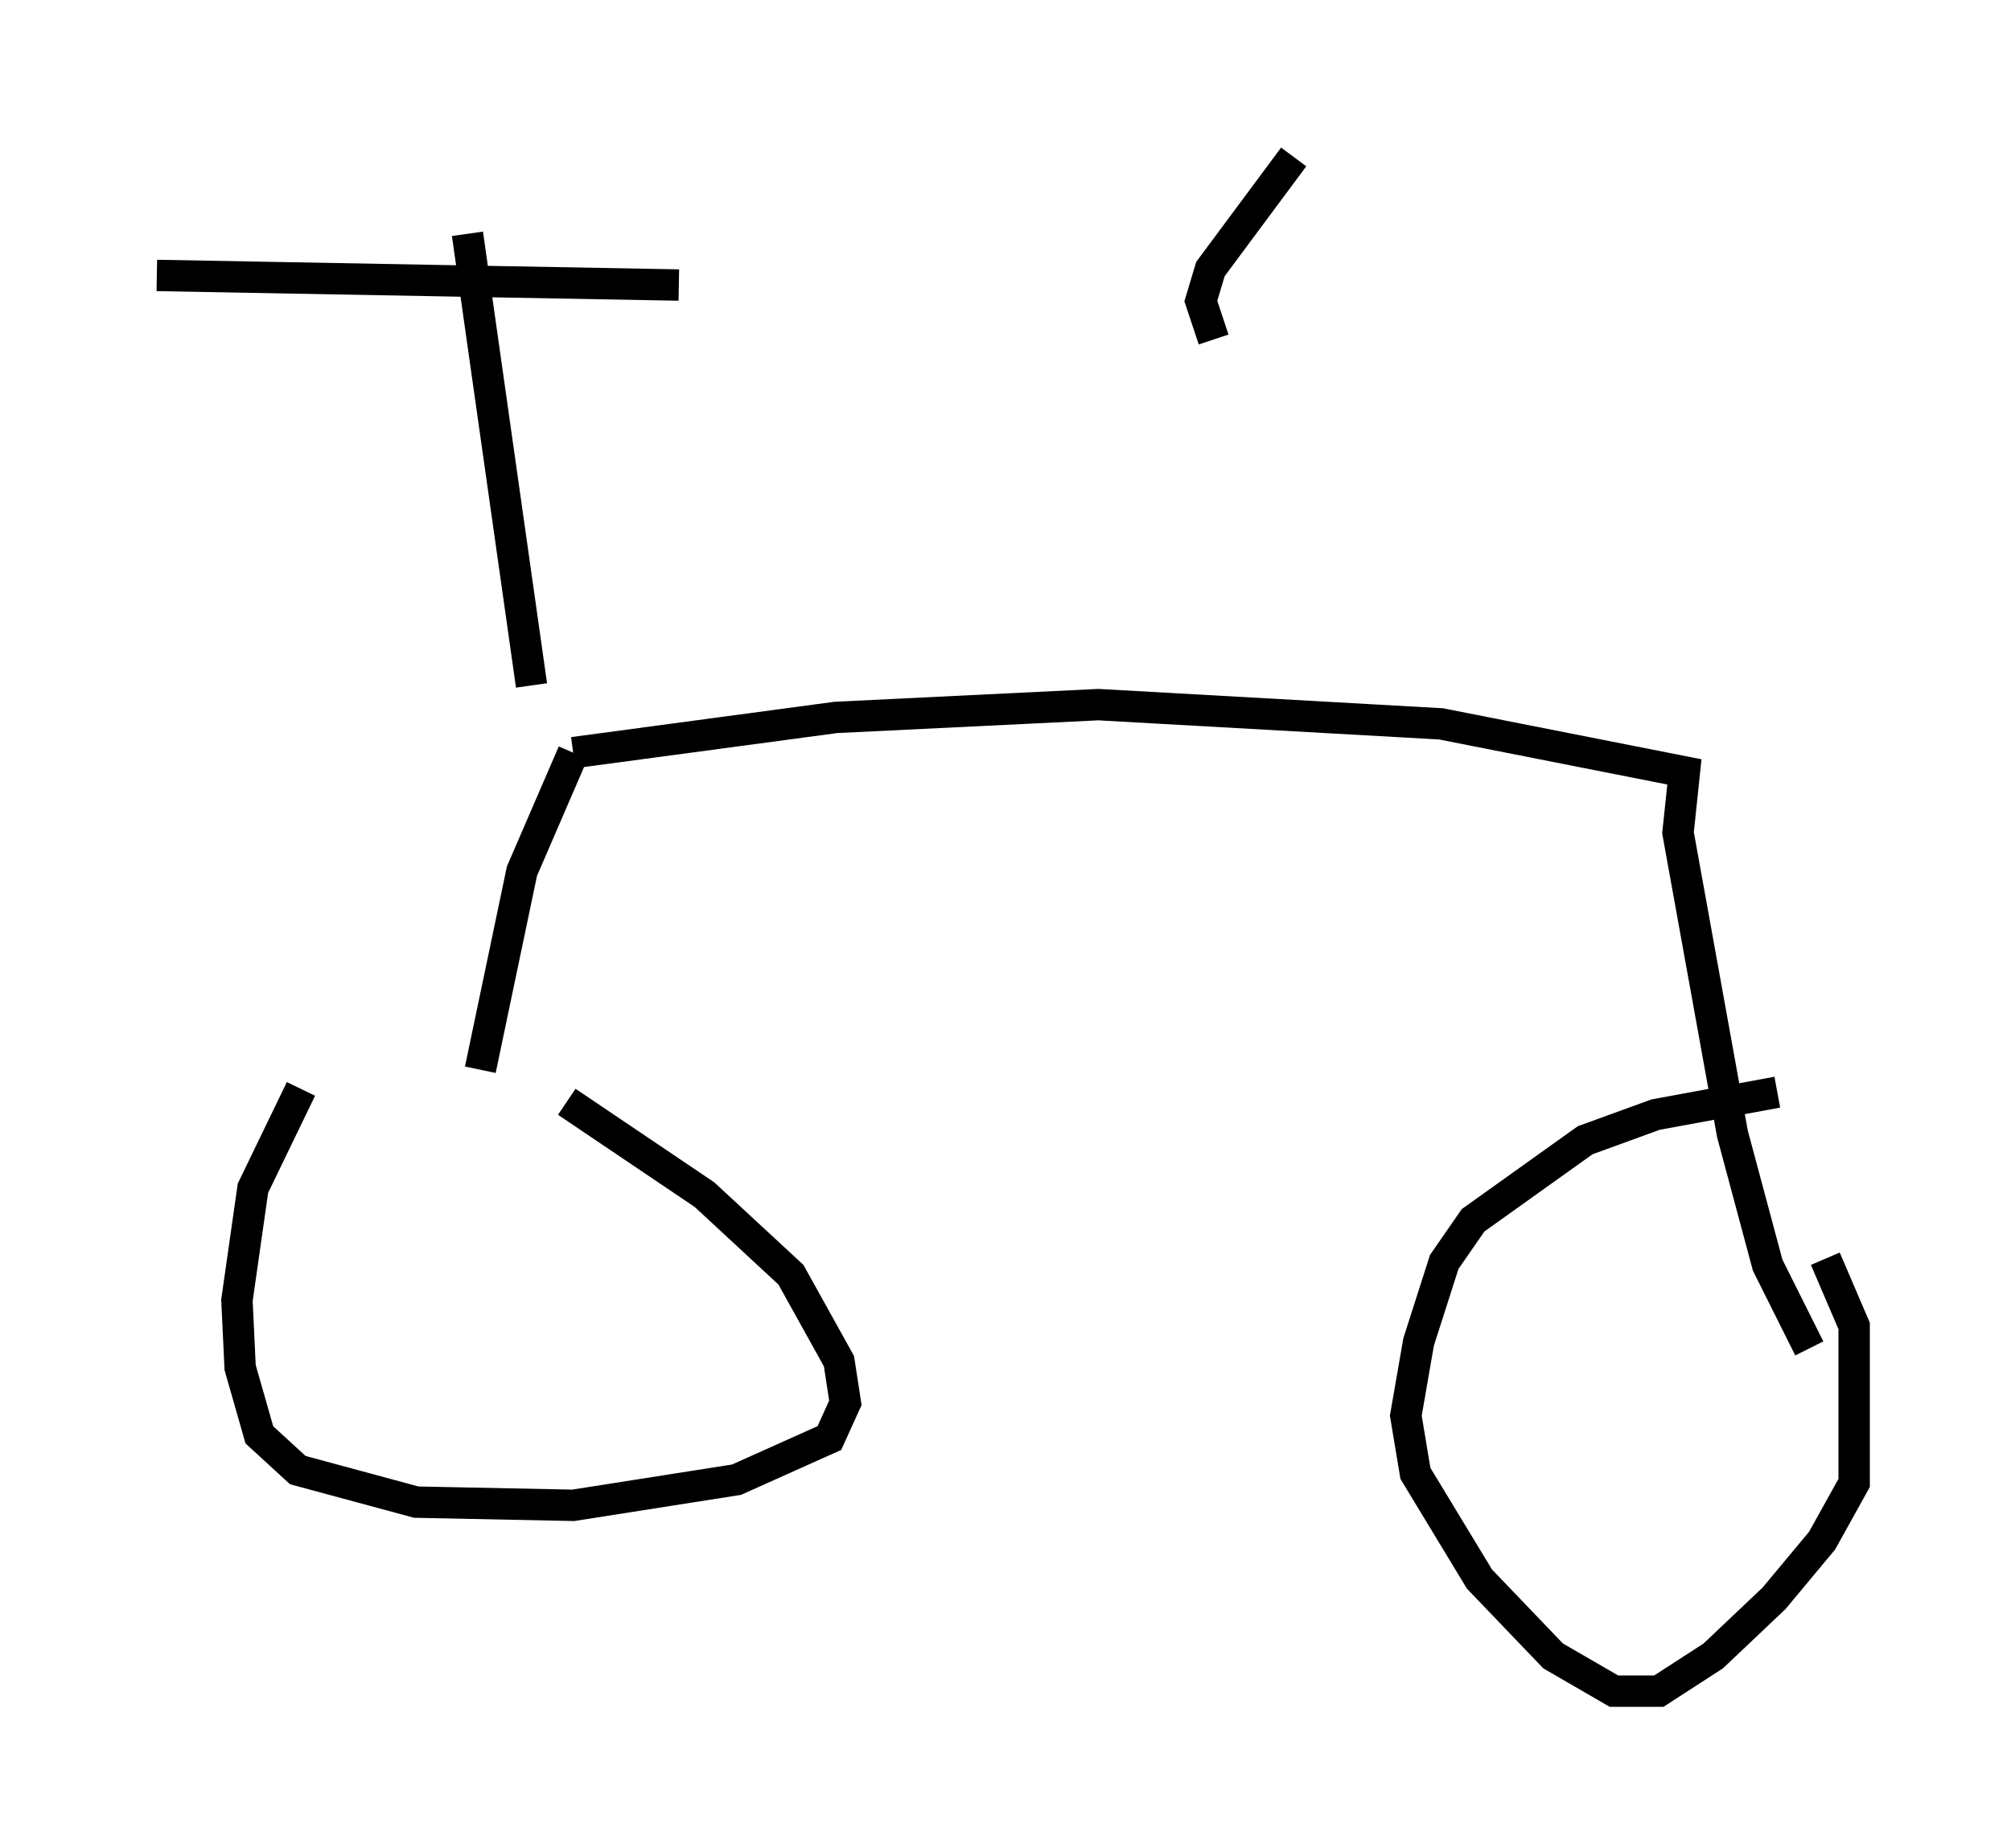 <?xml version="1.0" encoding="utf-8" ?>
<svg baseProfile="full" height="58.898" version="1.1" width="64.105" xmlns="http://www.w3.org/2000/svg" xmlns:ev="http://www.w3.org/2001/xml-events" xmlns:xlink="http://www.w3.org/1999/xlink"><defs /><rect fill="white" height="58.898" width="64.105" x="0" y="0" /><path d="M12.044, 32.971 m-2.45, 1.735 l-1.531, 3.165 -0.51, 3.573 l0.102, 2.144 0.613, 2.144 l1.225, 1.123 3.777, 1.021 l5.002, 0.102 5.206, -0.817 l2.96, -1.327 0.51, -1.123 l-0.204, -1.327 -1.531, -2.756 l-2.756, -2.552 -4.39, -2.96 m38.588, -0.306 l-3.879, 0.715 -2.246, 0.817 l-3.573, 2.552 -0.919, 1.327 l-0.817, 2.552 -0.408, 2.348 l0.306, 1.838 2.042, 3.369 l2.348, 2.45 1.94, 1.123 l1.429, 0.0 1.735, -1.123 l1.94, -1.838 1.531, -1.838 l1.021, -1.838 0.0, -5.002 l-0.919, -2.144 m-42.875, -6.023 l1.327, -6.329 1.633, -3.777 m0.0, 0.0 l8.371, -1.123 8.371, -0.408 l10.923, 0.613 7.758, 1.531 l-0.204, 1.94 1.735, 9.596 l1.123, 4.185 1.327, 2.654 m-40.732, -21.131 l-2.042, -14.394 m-9.902, 1.327 l16.64, 0.306 m19.6, -4.083 l-2.654, 3.573 -0.306, 1.021 l0.408, 1.225 " fill="none" stroke="black" stroke-width="1" /></svg>